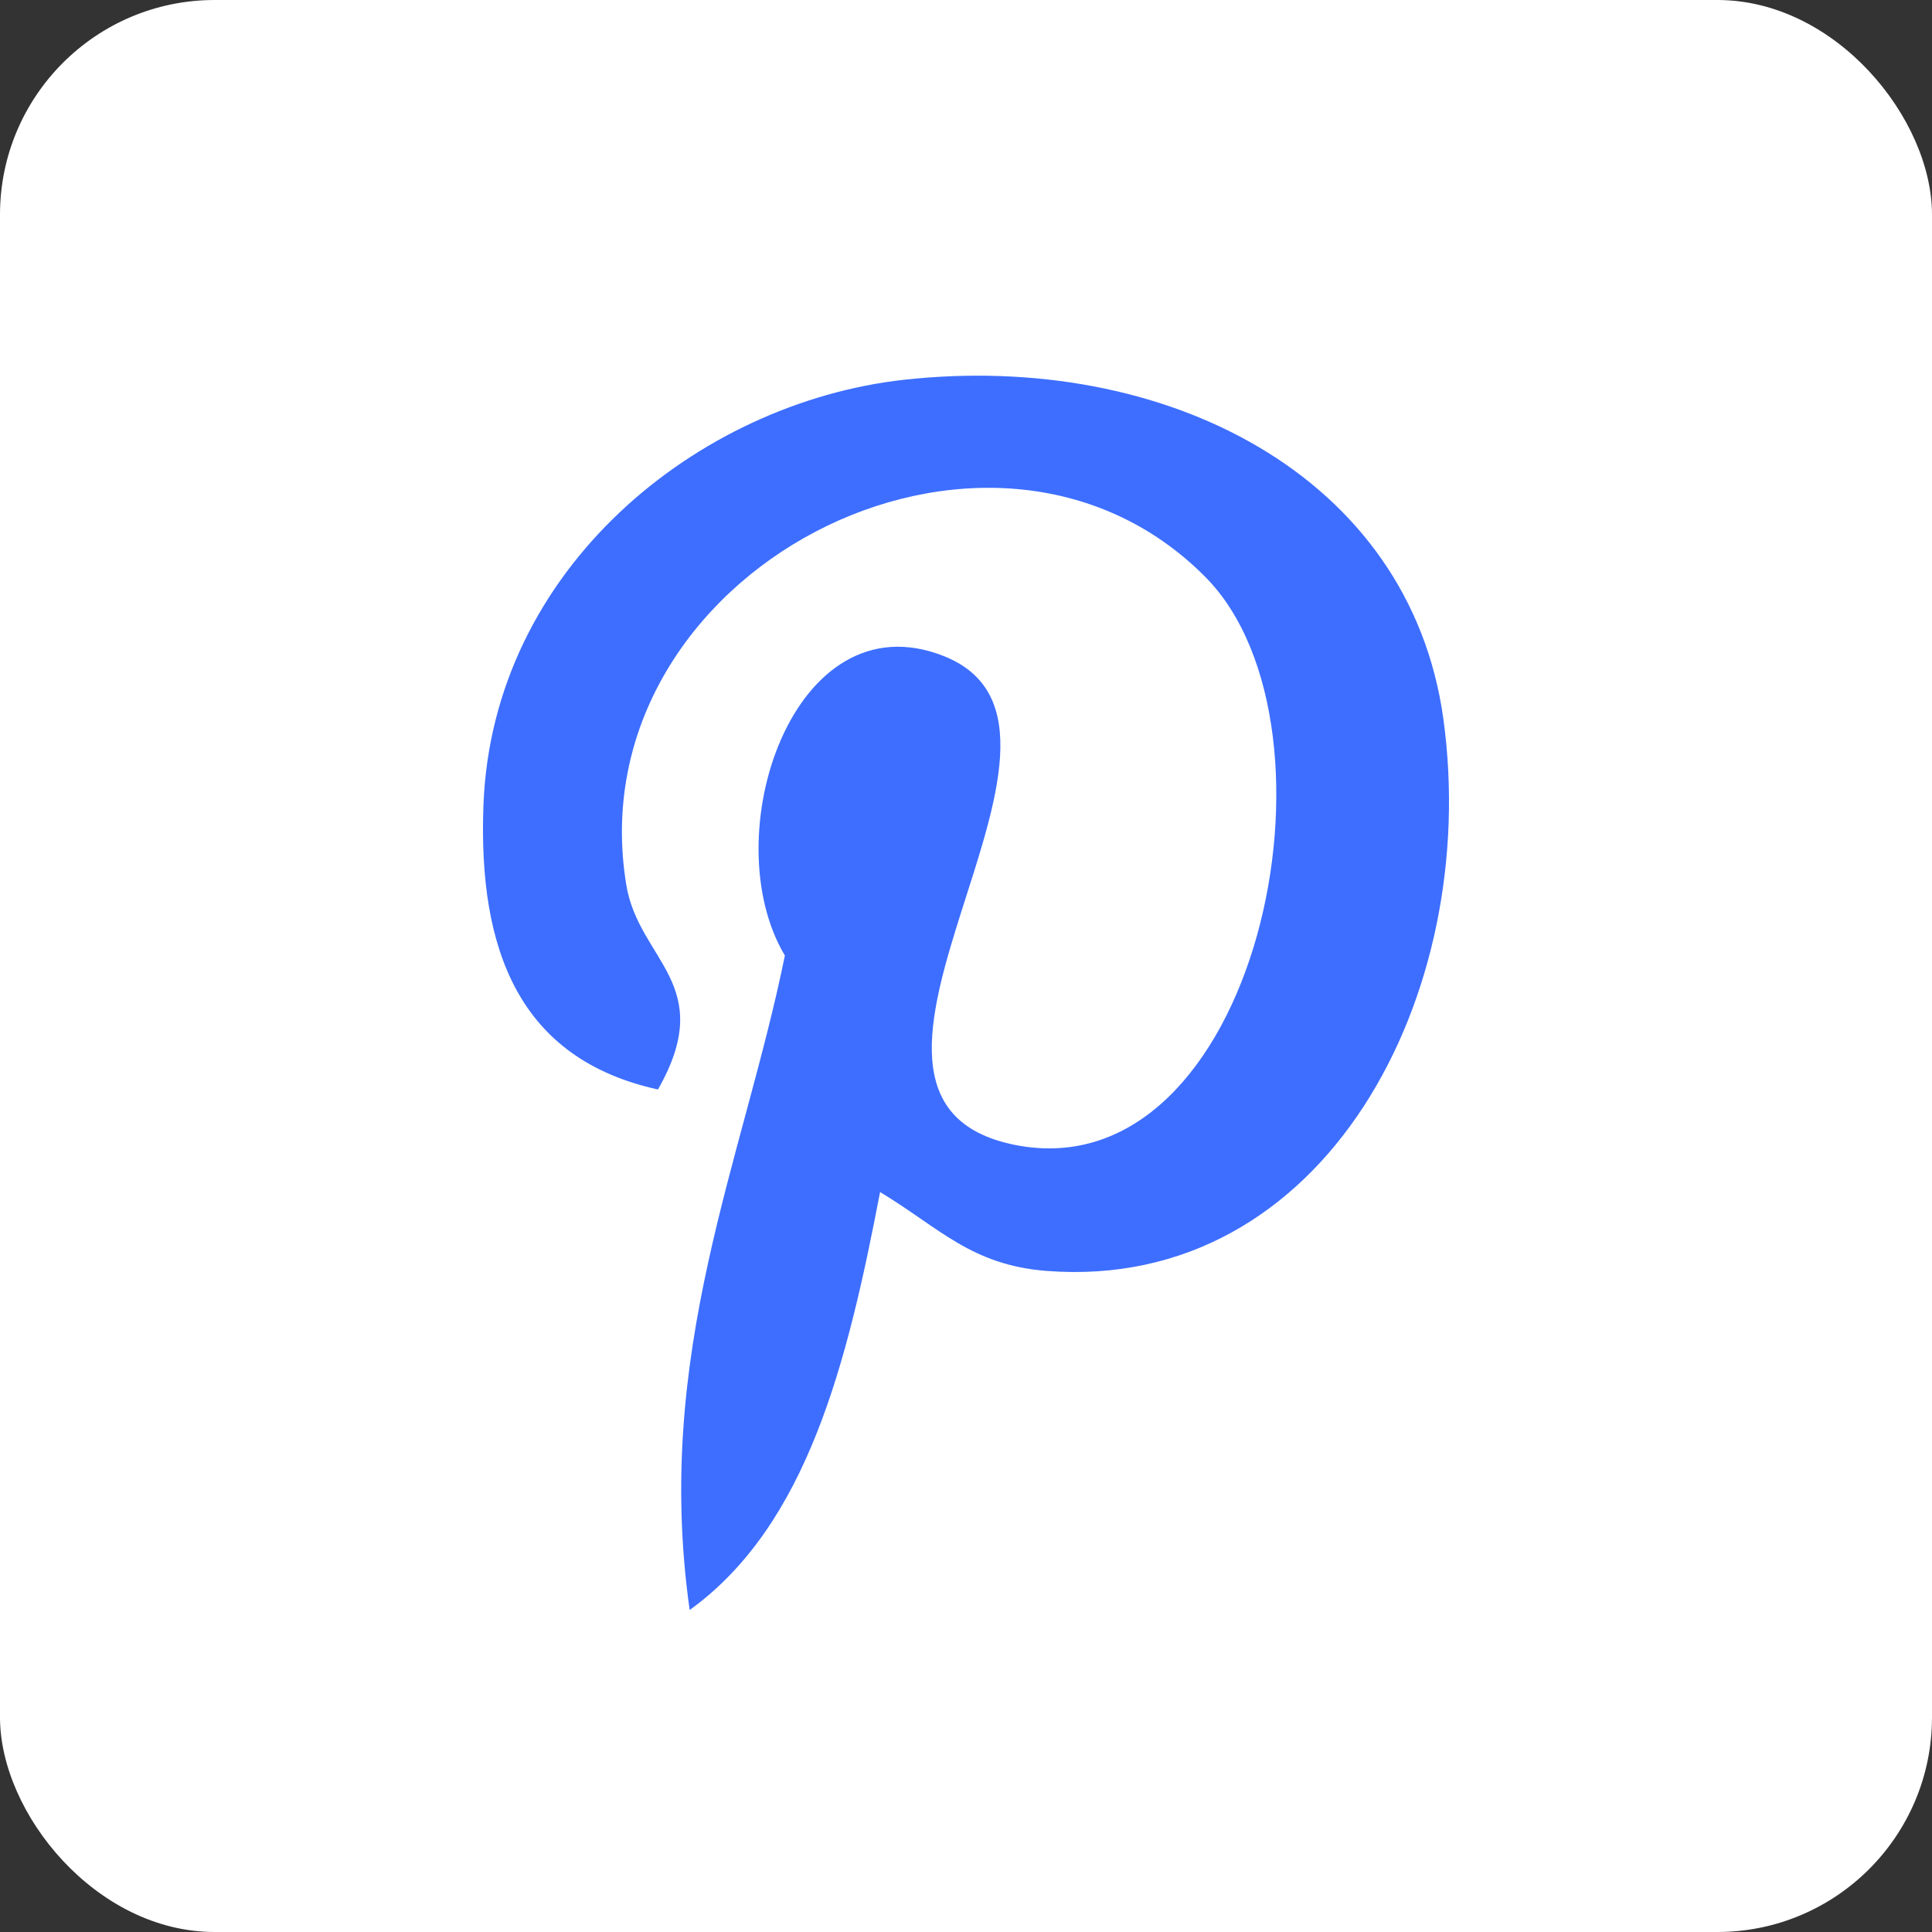 <svg width="36" height="36" viewBox="0 0 36 36" fill="none" xmlns="http://www.w3.org/2000/svg">
<rect x="0" y="0" width="36" height="36" fill="#333333" stroke="none"/>
<rect width="36" height="36" rx="4" fill="white"/>
<path d="M19.504 23.682C18.096 23.573 17.505 22.879 16.399 22.212C15.791 25.378 15.05 28.412 12.851 30C12.174 25.213 13.848 21.622 14.625 17.805C13.3 15.587 14.784 11.121 17.581 12.223C21.022 13.577 14.602 20.473 18.913 21.334C23.414 22.229 25.251 13.57 22.46 10.751C18.425 6.684 10.719 10.658 11.669 16.482C11.898 17.904 13.38 18.337 12.26 20.301C9.679 19.733 8.909 17.71 9.008 15.013C9.168 10.599 12.998 7.506 16.84 7.077C21.703 6.539 26.267 8.853 26.895 13.395C27.602 18.525 24.699 24.081 19.504 23.682Z" fill="#3D6EFF"/>
</svg>
